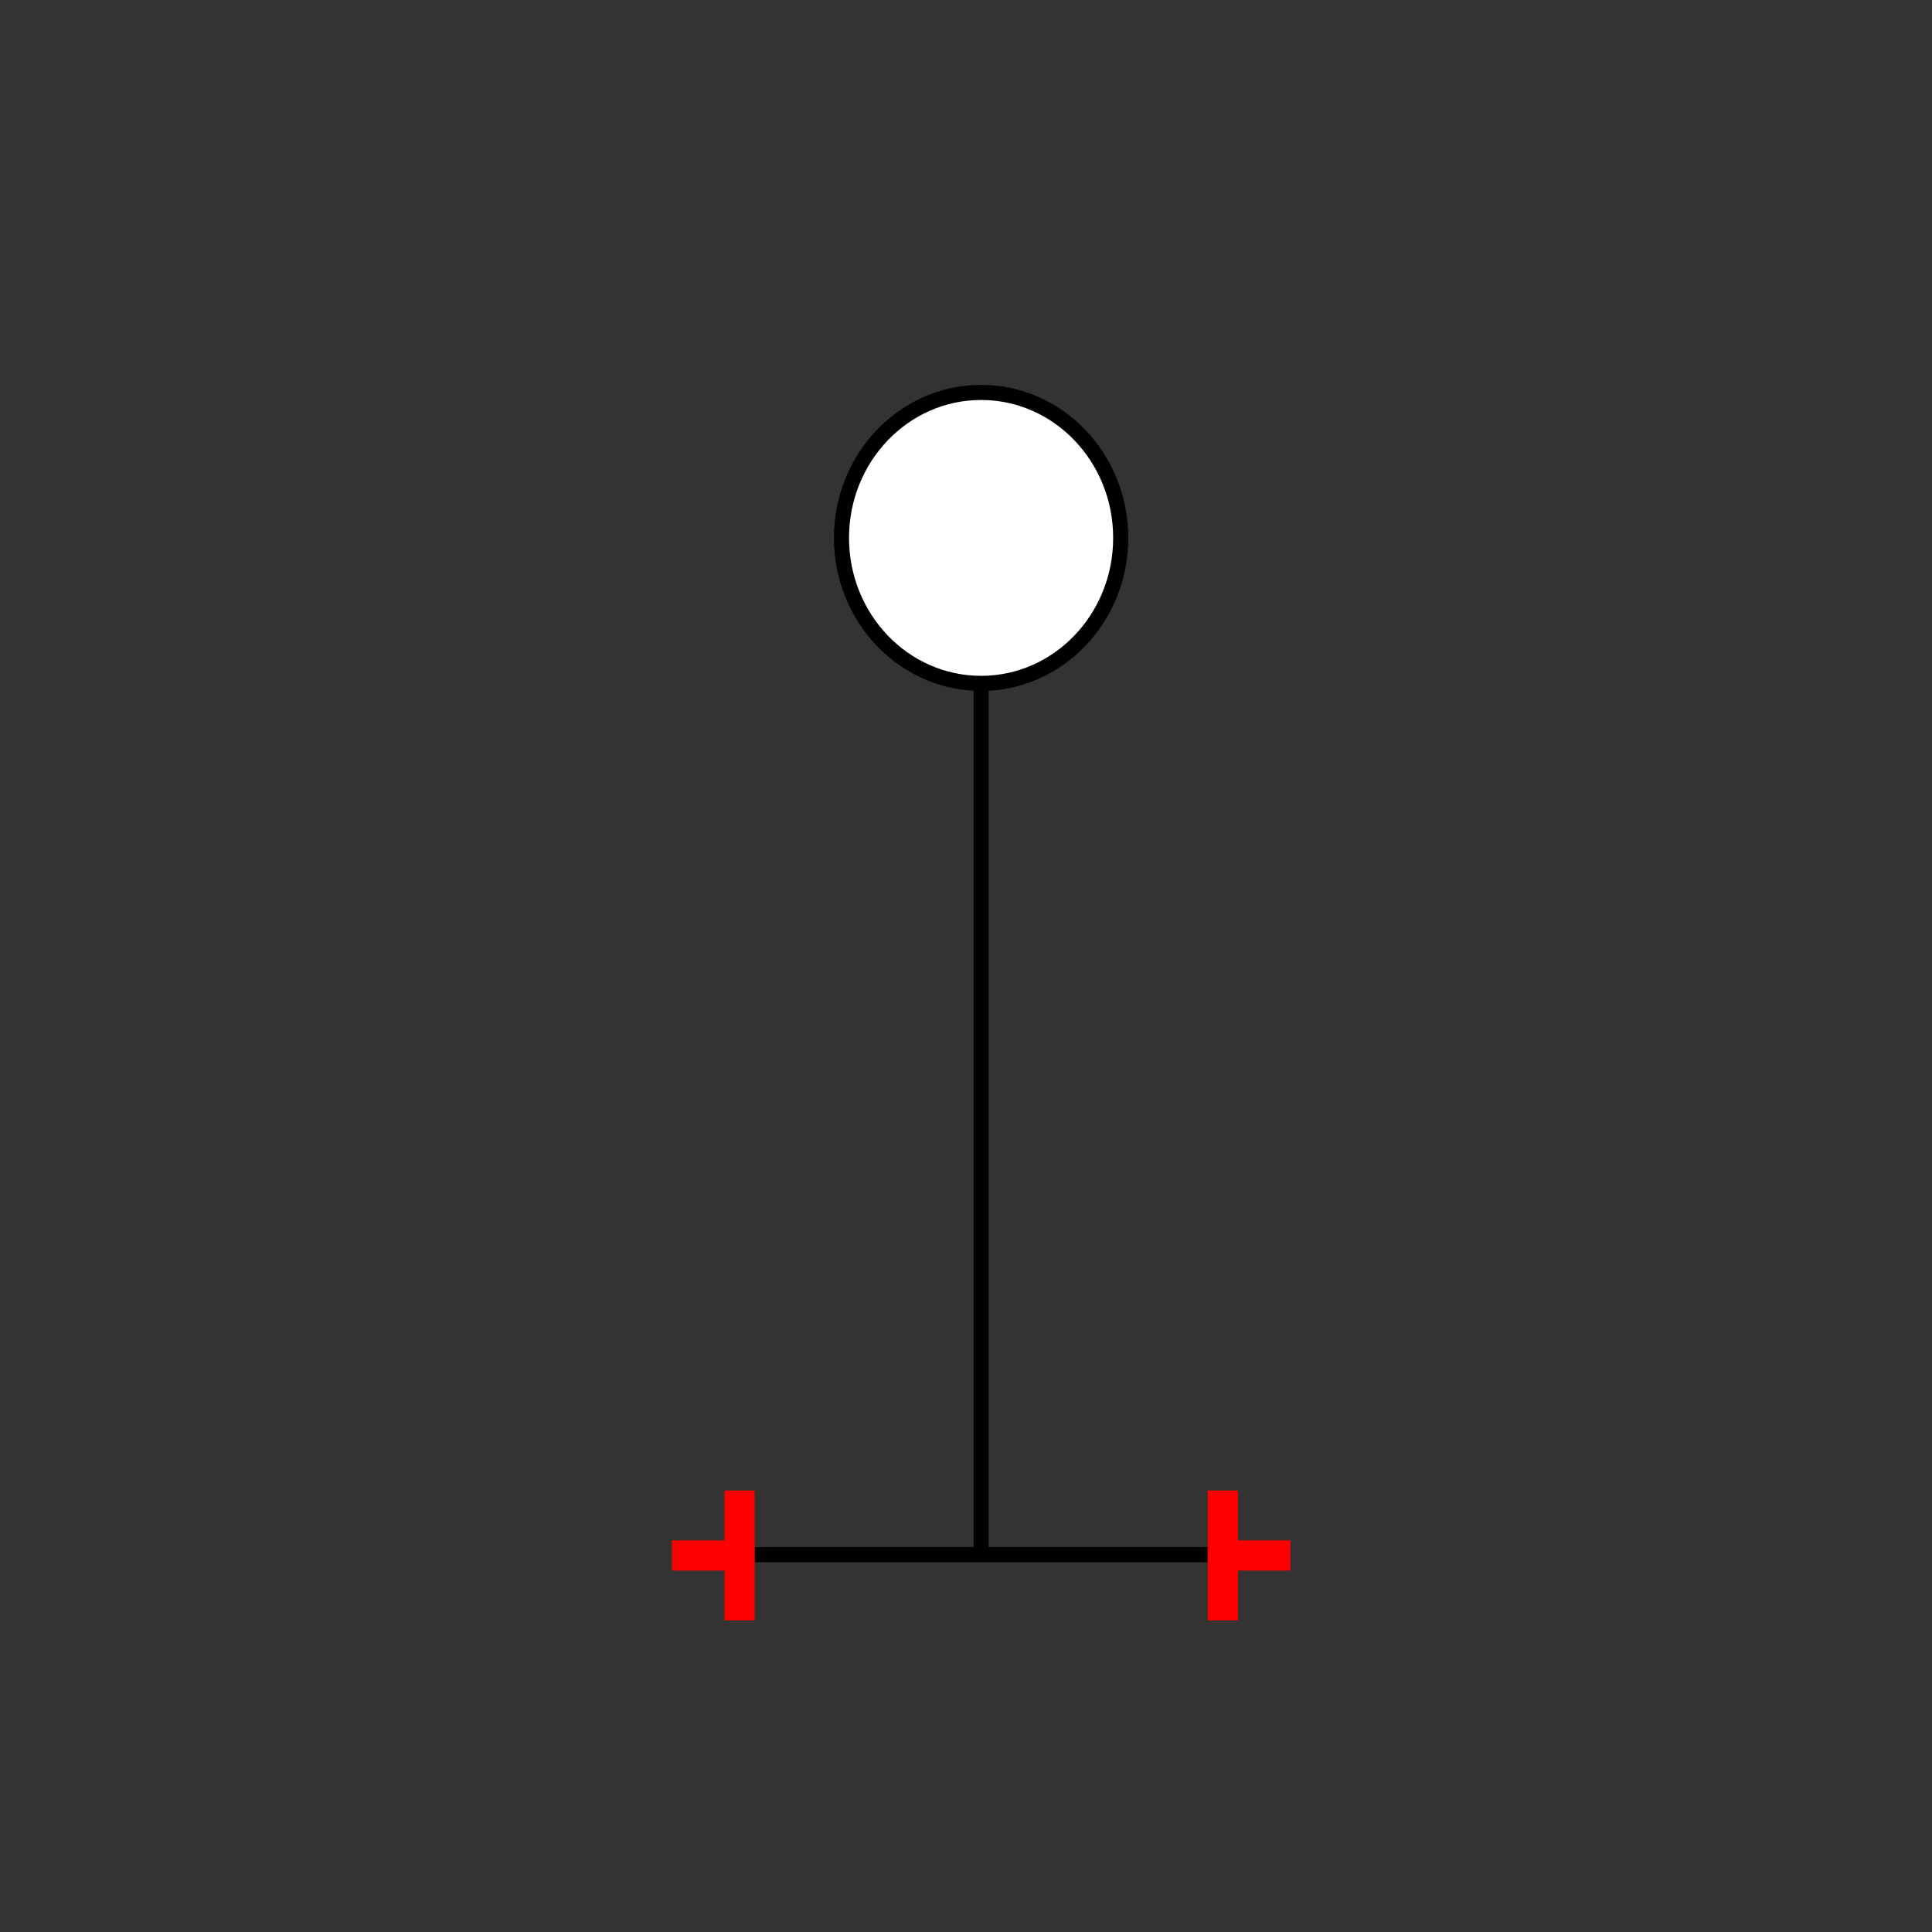 <?xml version="1.0" encoding="UTF-8"?>
<svg xmlns="http://www.w3.org/2000/svg" viewBox="0 0 64 64"><rect x="0" y="0" width="64" height="64" fill="#333333" stroke="none"/><g id="kmncbnrjsp" class="Group.cls" transform="translate(22.259 13)"><g class="Prim.cls"><g id="kmncbnrjsq" transform="translate(10.241 0)"><path d="M 1e-13 1e-13 L 0 38.552" fill="none" stroke="#000000" stroke-width="0.5"/></g><g id="kmncbnrjsr" transform="translate(2.741 38.5)"><path d="M 1e-13 1e-13 L 15 0" fill="none" stroke-linecap="butt" stroke="#000000" stroke-width="0.5"/></g><g id="kmncbnrjss" transform="translate(0.09 38.526) rotate(270 2.151 0)"><path d="M 1e-13 1e-13 L 4.302 0" fill="none" stroke="#ff0000" stroke-width="1"/></g><g id="kmncbnrjst" transform="translate(1.121 37.406) rotate(270 0 1.121)"><path d="M 1e-13 1e-13 L 0 2.241" fill="none" stroke="#ff0000" stroke-width="1"/></g><g id="kmncbnrjsu" transform="translate(16.099 38.526) rotate(90 2.151 0)"><path d="M 4.302 0 L 1e-13 1e-13" fill="none" stroke="#ff0000" stroke-width="1"/></g><g id="kmncbnrjsv" transform="translate(19.371 37.406) rotate(90 0 1.121)"><path d="M 1e-13 1e-13 L 0 2.241" fill="none" stroke="#ff0000" stroke-width="1"/></g><g id="kmncbnrjsw" transform="translate(5.616 0)"><ellipse cx="4.625" cy="4.819" fill="#ffffff" fill-opacity="1" rx="4.625" ry="4.819" stroke="#000000" stroke-width="0.5"/></g></g></g></svg>